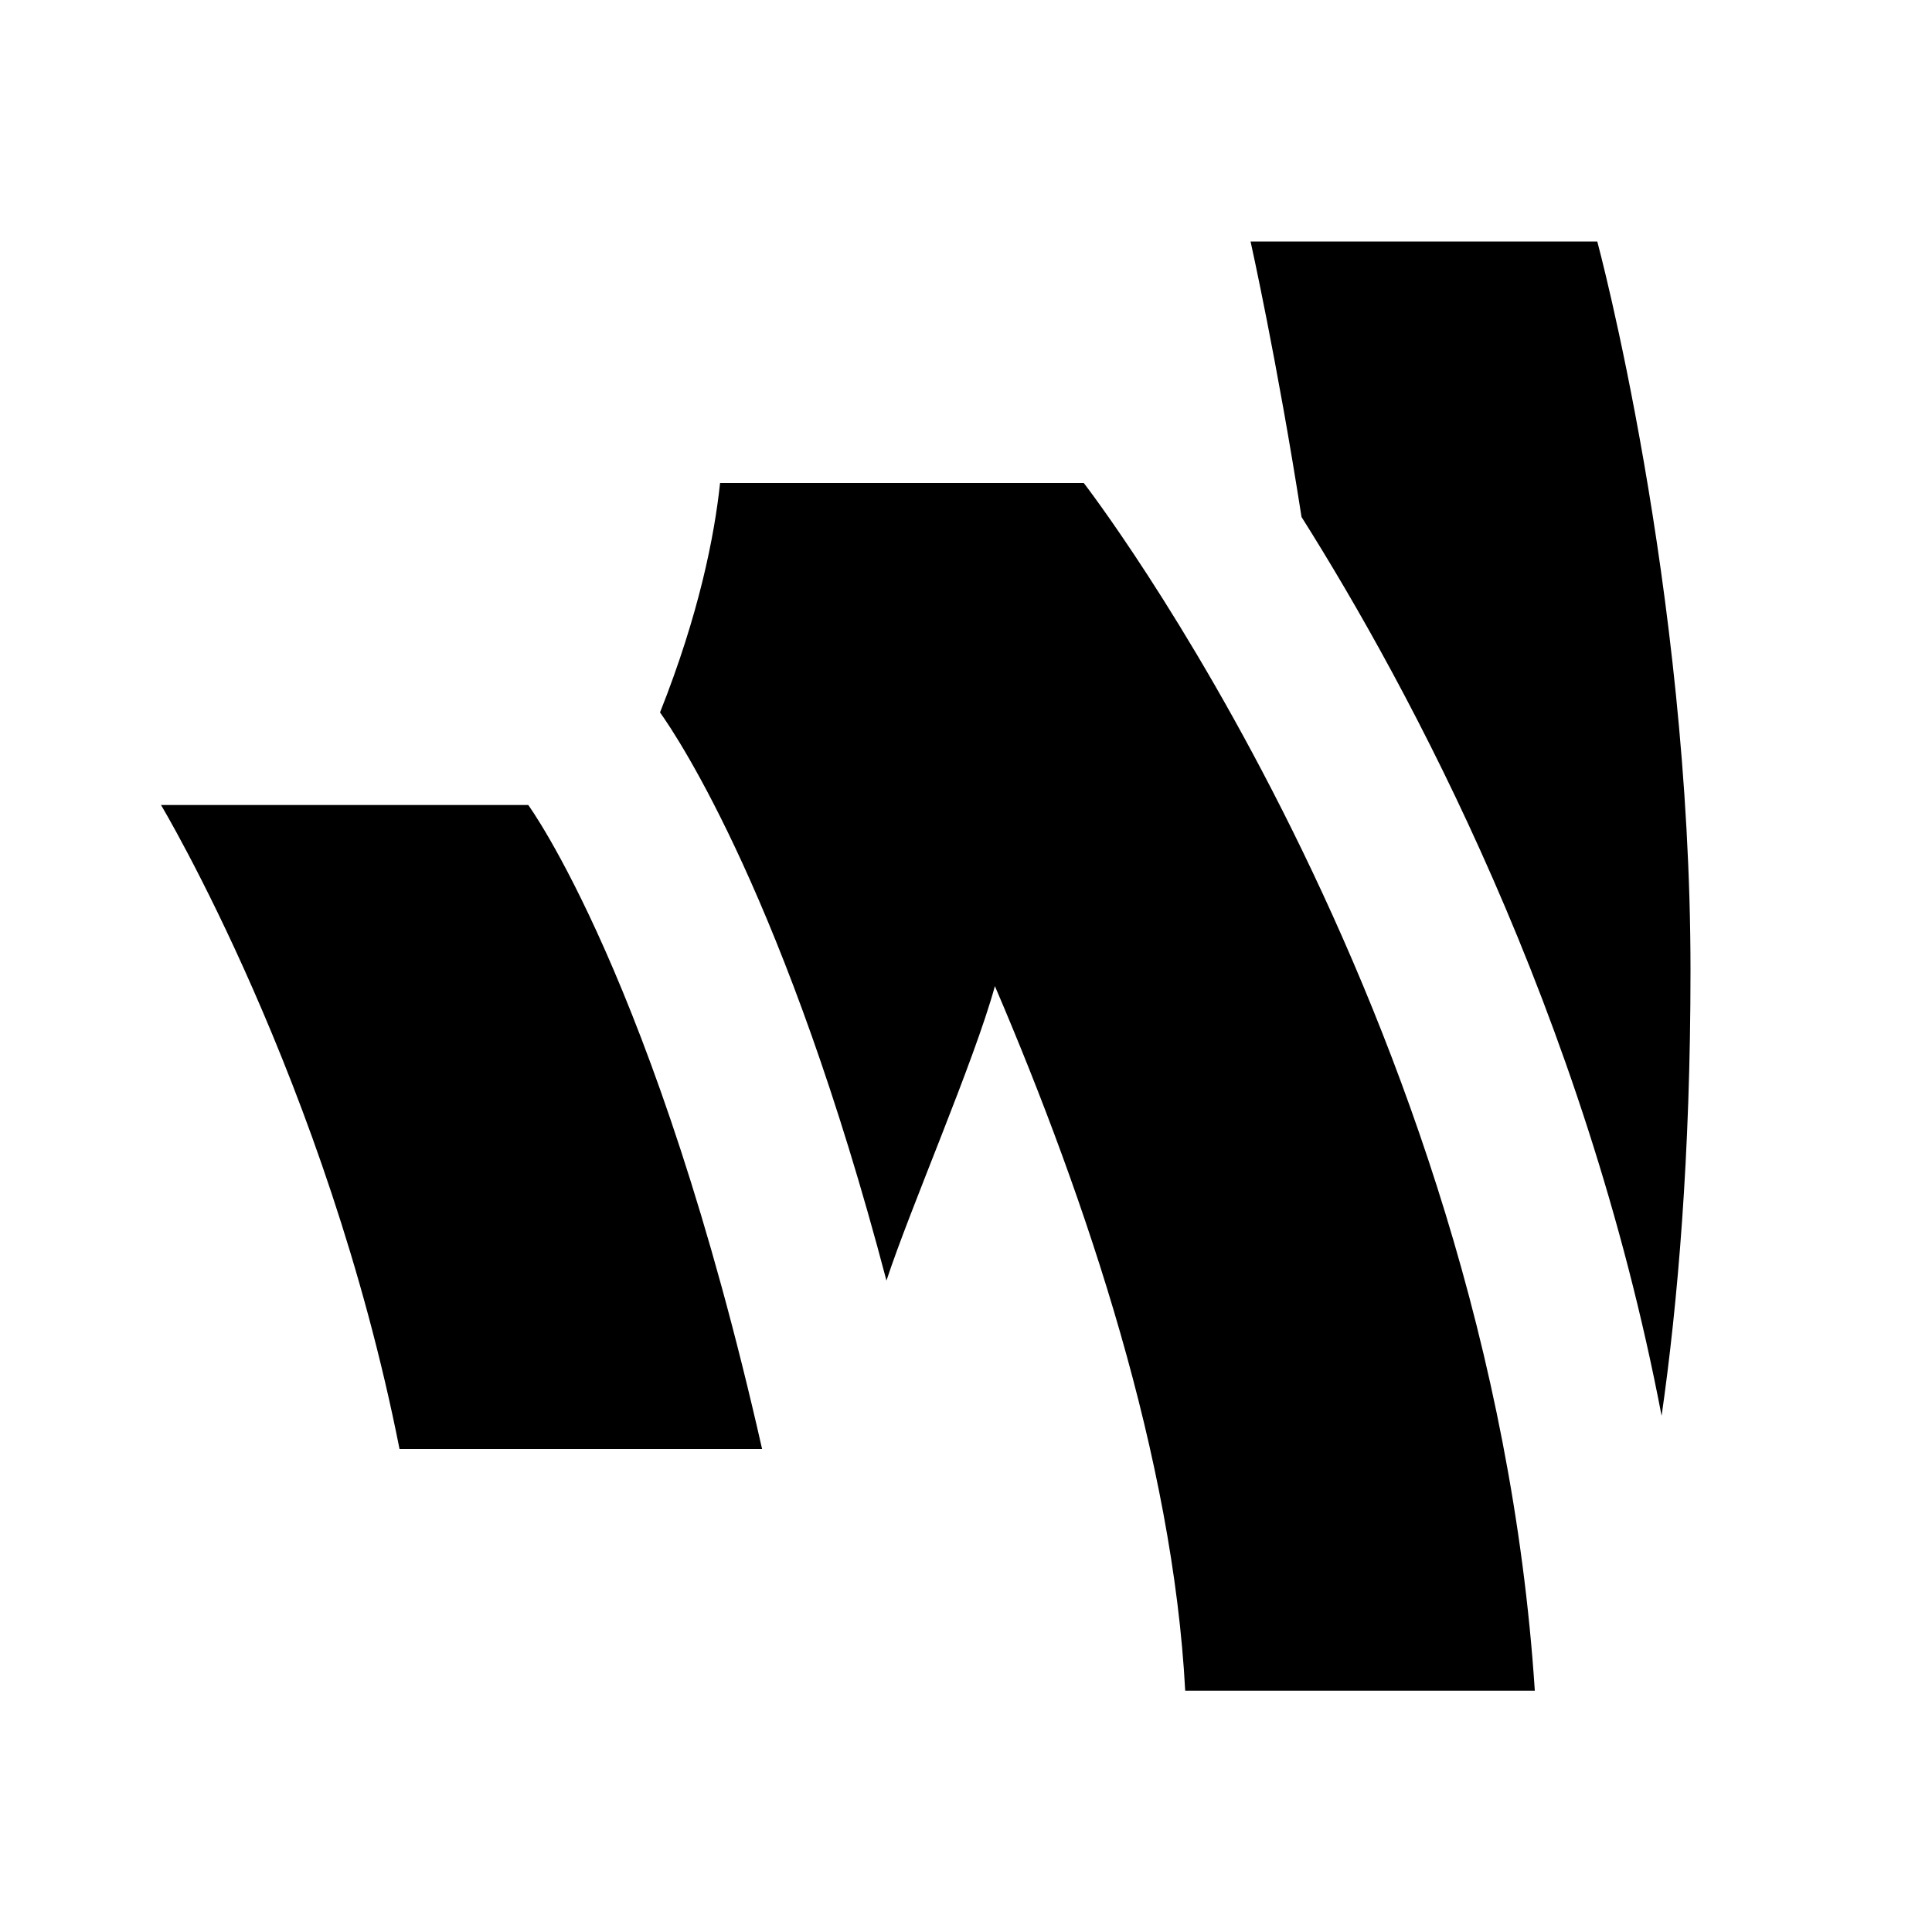 <?xml version="1.0"?>
<svg xmlns="http://www.w3.org/2000/svg" viewBox="0 0 24 24">
    <path d="M 15.535 3 C 15.535 3 15.865 4.481 16.168 6.422 C 17.509 8.549 19.683 12.574 20.641 17.588 C 20.841 16.194 21 14.359 21 12.053 C 21 7.294 19.842 3 19.842 3 L 15.535 3 z M 8.945 6 C 8.875 6.657 8.685 7.627 8.199 8.85 C 8.432 9.176 9.771 11.194 11.012 15.908 C 11.3 15.026 12.1 13.193 12.359 12.25 C 13.512 14.943 14.571 18.127 14.723 21.002 L 19.066 21.002 C 18.512 12.519 13.463 6 13.463 6 L 8.945 6 z M 2 10 C 2 10 4.06 13.435 4.963 18 L 9.467 18 C 8.146 12.159 6.562 10 6.562 10 L 2 10 z"/>
</svg>
